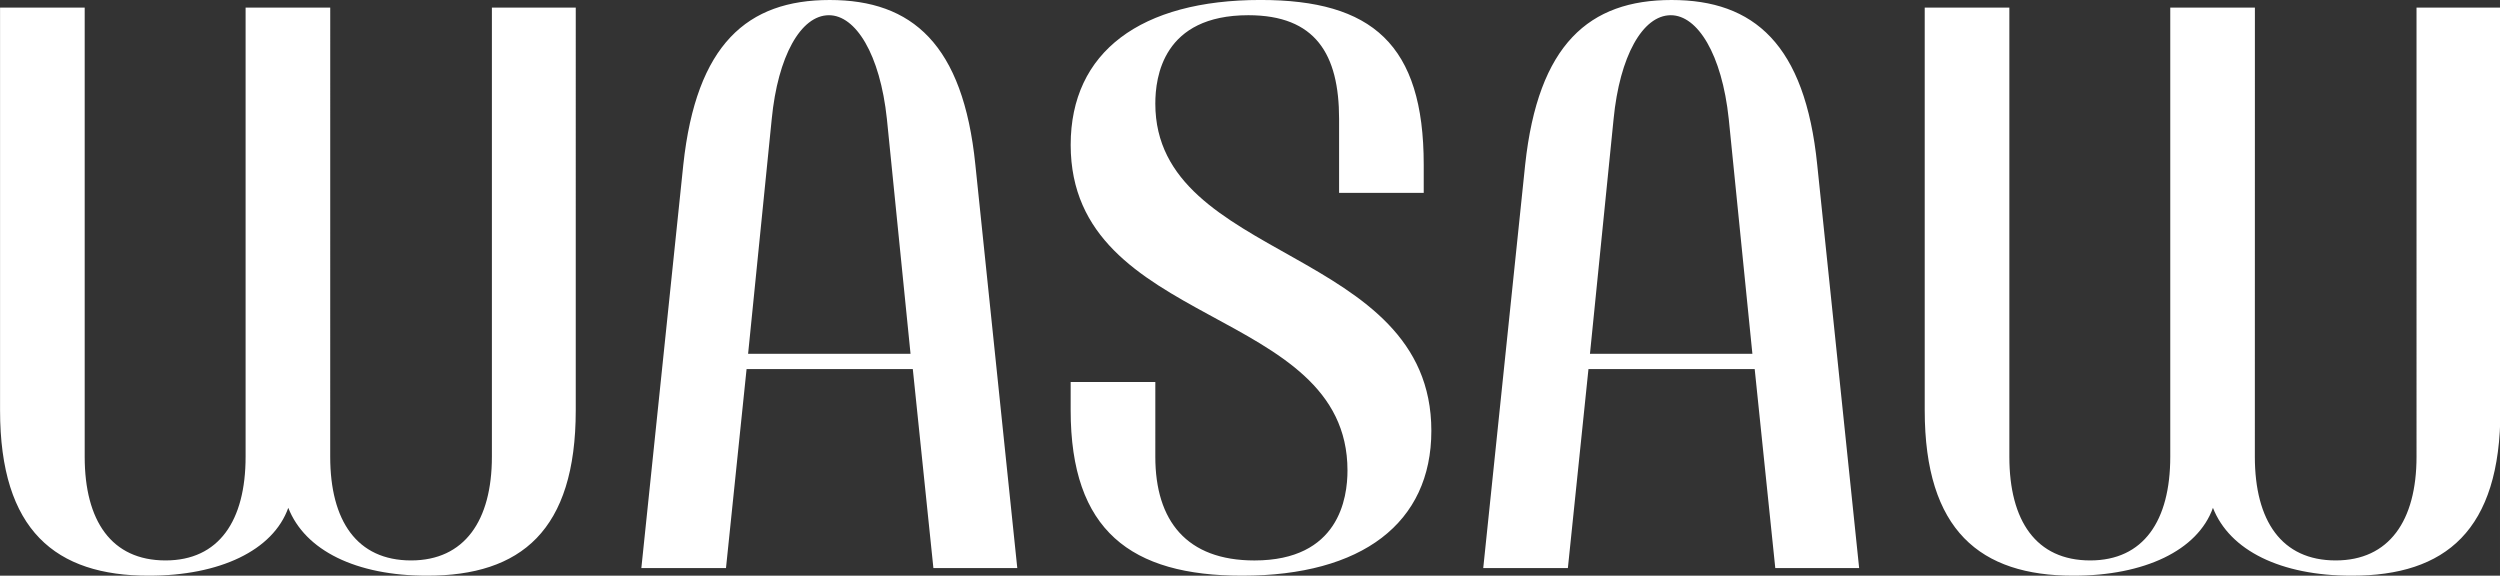 <?xml version="1.0" encoding="UTF-8" standalone="no"?>
<!-- Created with Inkscape (http://www.inkscape.org/) -->

<svg
   width="700"
   height="161.178"
   viewBox="0 0 185.208 42.645"
   version="1.1"
   id="svg1"
   xmlns="http://www.w3.org/2000/svg"
   xmlns:svg="http://www.w3.org/2000/svg">
  <rect x="0" y="0" width="185.208" height="42.645" fill="#333333" stroke="none"/>
  <defs
     id="defs1" />
  <g
     id="layer1">
    <g
       id="g1"
       transform="matrix(1.914,0,0,1.914,-23.144,18.095)">
      <path
         id="path1"
         style="fill:#ffffff;fill-opacity:1;stroke-width:1.282"
         d="M 24.874,-9.16 H 21.598 V 8.224 c 0,2.479 -1.033,4.014 -3.099,4.014 -2.096,0 -3.129,-1.535 -3.129,-4.014 V -9.16 H 12.094 V 6.424 c 0,4.663 2.155,6.405 5.755,6.405 2.745,0 4.811,-0.974 5.401,-2.627 0.649,1.653 2.627,2.627 5.372,2.627 3.63,0 5.755,-1.741 5.755,-6.405 V -9.16 H 31.131 V 8.224 c 0,2.479 -1.063,4.014 -3.129,4.014 -2.096,0 -3.129,-1.535 -3.129,-4.014 z m 16.174,13.4 0.915,-9.091 c 0.236,-2.42 1.122,-4.014 2.214,-4.014 1.033,0 1.978,1.505 2.243,4.014 l 0.915,9.091 z m 10.419,8.294 -1.623,-15.613 c -0.472,-4.663 -2.45,-6.375 -5.637,-6.375 -3.188,0 -5.165,1.712 -5.667,6.375 L 36.916,12.533 h 3.276 l 0.797,-7.703 h 6.434 l 0.797,7.703 z m 2.066,-7.202 v 1.092 c 0,4.663 2.332,6.405 6.641,6.405 4.634,0 7.32,-2.037 7.32,-5.608 0,-7.143 -10.684,-6.523 -10.684,-12.662 0,-1.033 0.295,-3.424 3.601,-3.424 2.597,0 3.512,1.505 3.512,4.014 v 2.863 h 3.276 v -1.092 c 0,-4.663 -2.007,-6.375 -6.316,-6.375 -4.634,0 -7.349,2.007 -7.349,5.608 0,7.143 10.714,6.198 10.714,12.603 0,1.063 -0.325,3.483 -3.601,3.483 -2.627,0 -3.837,-1.535 -3.837,-4.014 V 5.332 Z m 20.1,-1.092 0.915,-9.091 c 0.236,-2.42 1.122,-4.014 2.214,-4.014 1.033,0 1.978,1.505 2.243,4.014 l 0.915,9.091 z m 10.419,8.294 -1.623,-15.613 c -0.472,-4.663 -2.45,-6.375 -5.637,-6.375 -3.188,0 -5.165,1.712 -5.667,6.375 l -1.623,15.613 h 3.276 l 0.797,-7.703 h 6.434 l 0.797,7.703 z m 15.318,-21.694 h -3.276 V 8.224 c 0,2.479 -1.033,4.014 -3.099,4.014 -2.096,0 -3.129,-1.535 -3.129,-4.014 V -9.16 h -3.276 V 6.424 c 0,4.663 2.155,6.405 5.755,6.405 2.745,0 4.811,-0.974 5.401,-2.627 0.649,1.653 2.627,2.627 5.372,2.627 3.63,0 5.755,-1.741 5.755,-6.405 V -9.16 h -3.247 V 8.224 c 0,2.479 -1.063,4.014 -3.129,4.014 -2.096,0 -3.129,-1.535 -3.129,-4.014 z" />
    </g>
  </g>
</svg>
